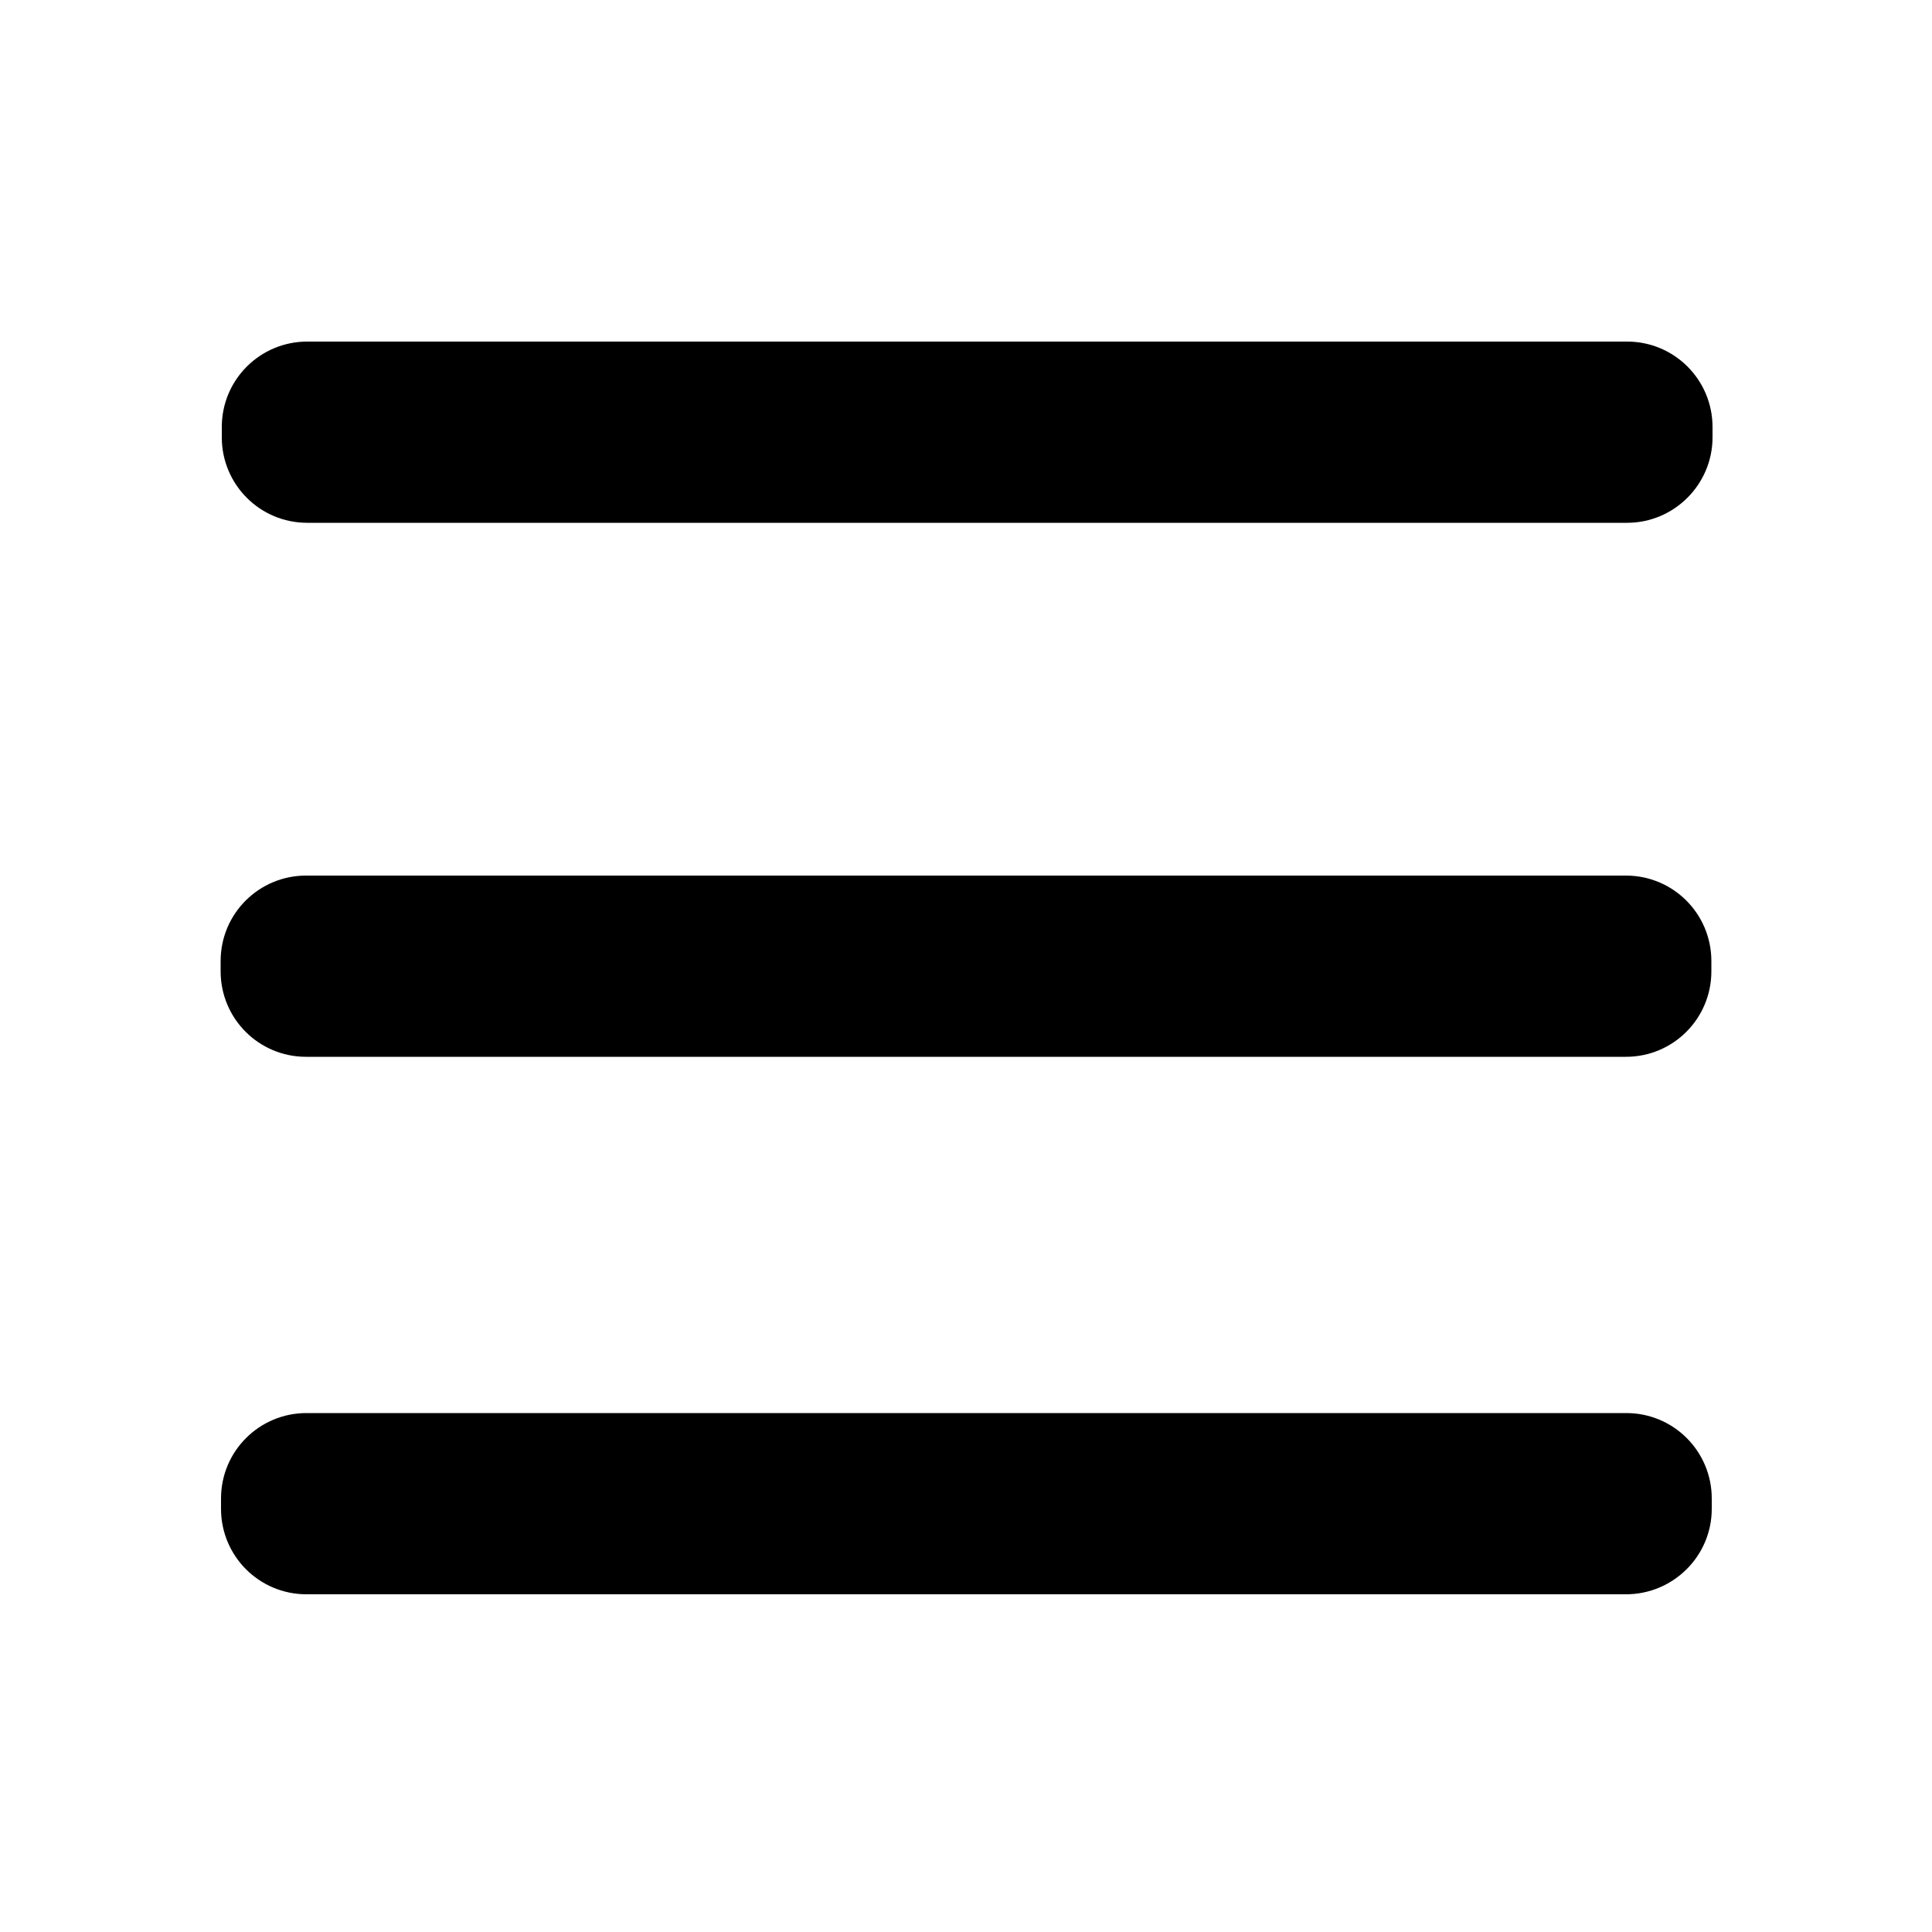 <?xml version="1.0" encoding="utf-8"?>
<!-- Generator: Adobe Illustrator 25.2.0, SVG Export Plug-In . SVG Version: 6.00 Build 0)  -->
<svg version="1.1" id="Layer_1" xmlns="http://www.w3.org/2000/svg" xmlns:xlink="http://www.w3.org/1999/xlink" x="0px" y="0px"
	 viewBox="0 0 50 50" style="enable-background:new 0 0 50 50;" xml:space="preserve">
<style type="text/css">
	.st0{stroke:#000000;stroke-miterlimit:10;}
</style>
<path class="st0" d="M42.08,26.85H7.92c-0.95,0-1.71-0.77-1.71-1.71v-0.27c0-0.95,0.77-1.71,1.71-1.71h34.16
	c0.95,0,1.71,0.77,1.71,1.71v0.27C43.79,26.08,43.03,26.85,42.08,26.85z"/>
<path class="st0" d="M42.11,13.03H7.95c-0.95,0-1.71-0.77-1.71-1.71v-0.27c0-0.95,0.77-1.71,1.71-1.71h34.16
	c0.95,0,1.71,0.77,1.71,1.71v0.27C43.82,12.26,43.05,13.03,42.11,13.03z"/>
<path class="st0" d="M42.08,40.76H7.93c-0.95,0-1.71-0.77-1.71-1.71v-0.27c0-0.95,0.77-1.71,1.71-1.71h34.16
	c0.95,0,1.71,0.77,1.71,1.71v0.27C43.8,39.99,43.03,40.76,42.08,40.76z"/>
</svg>
